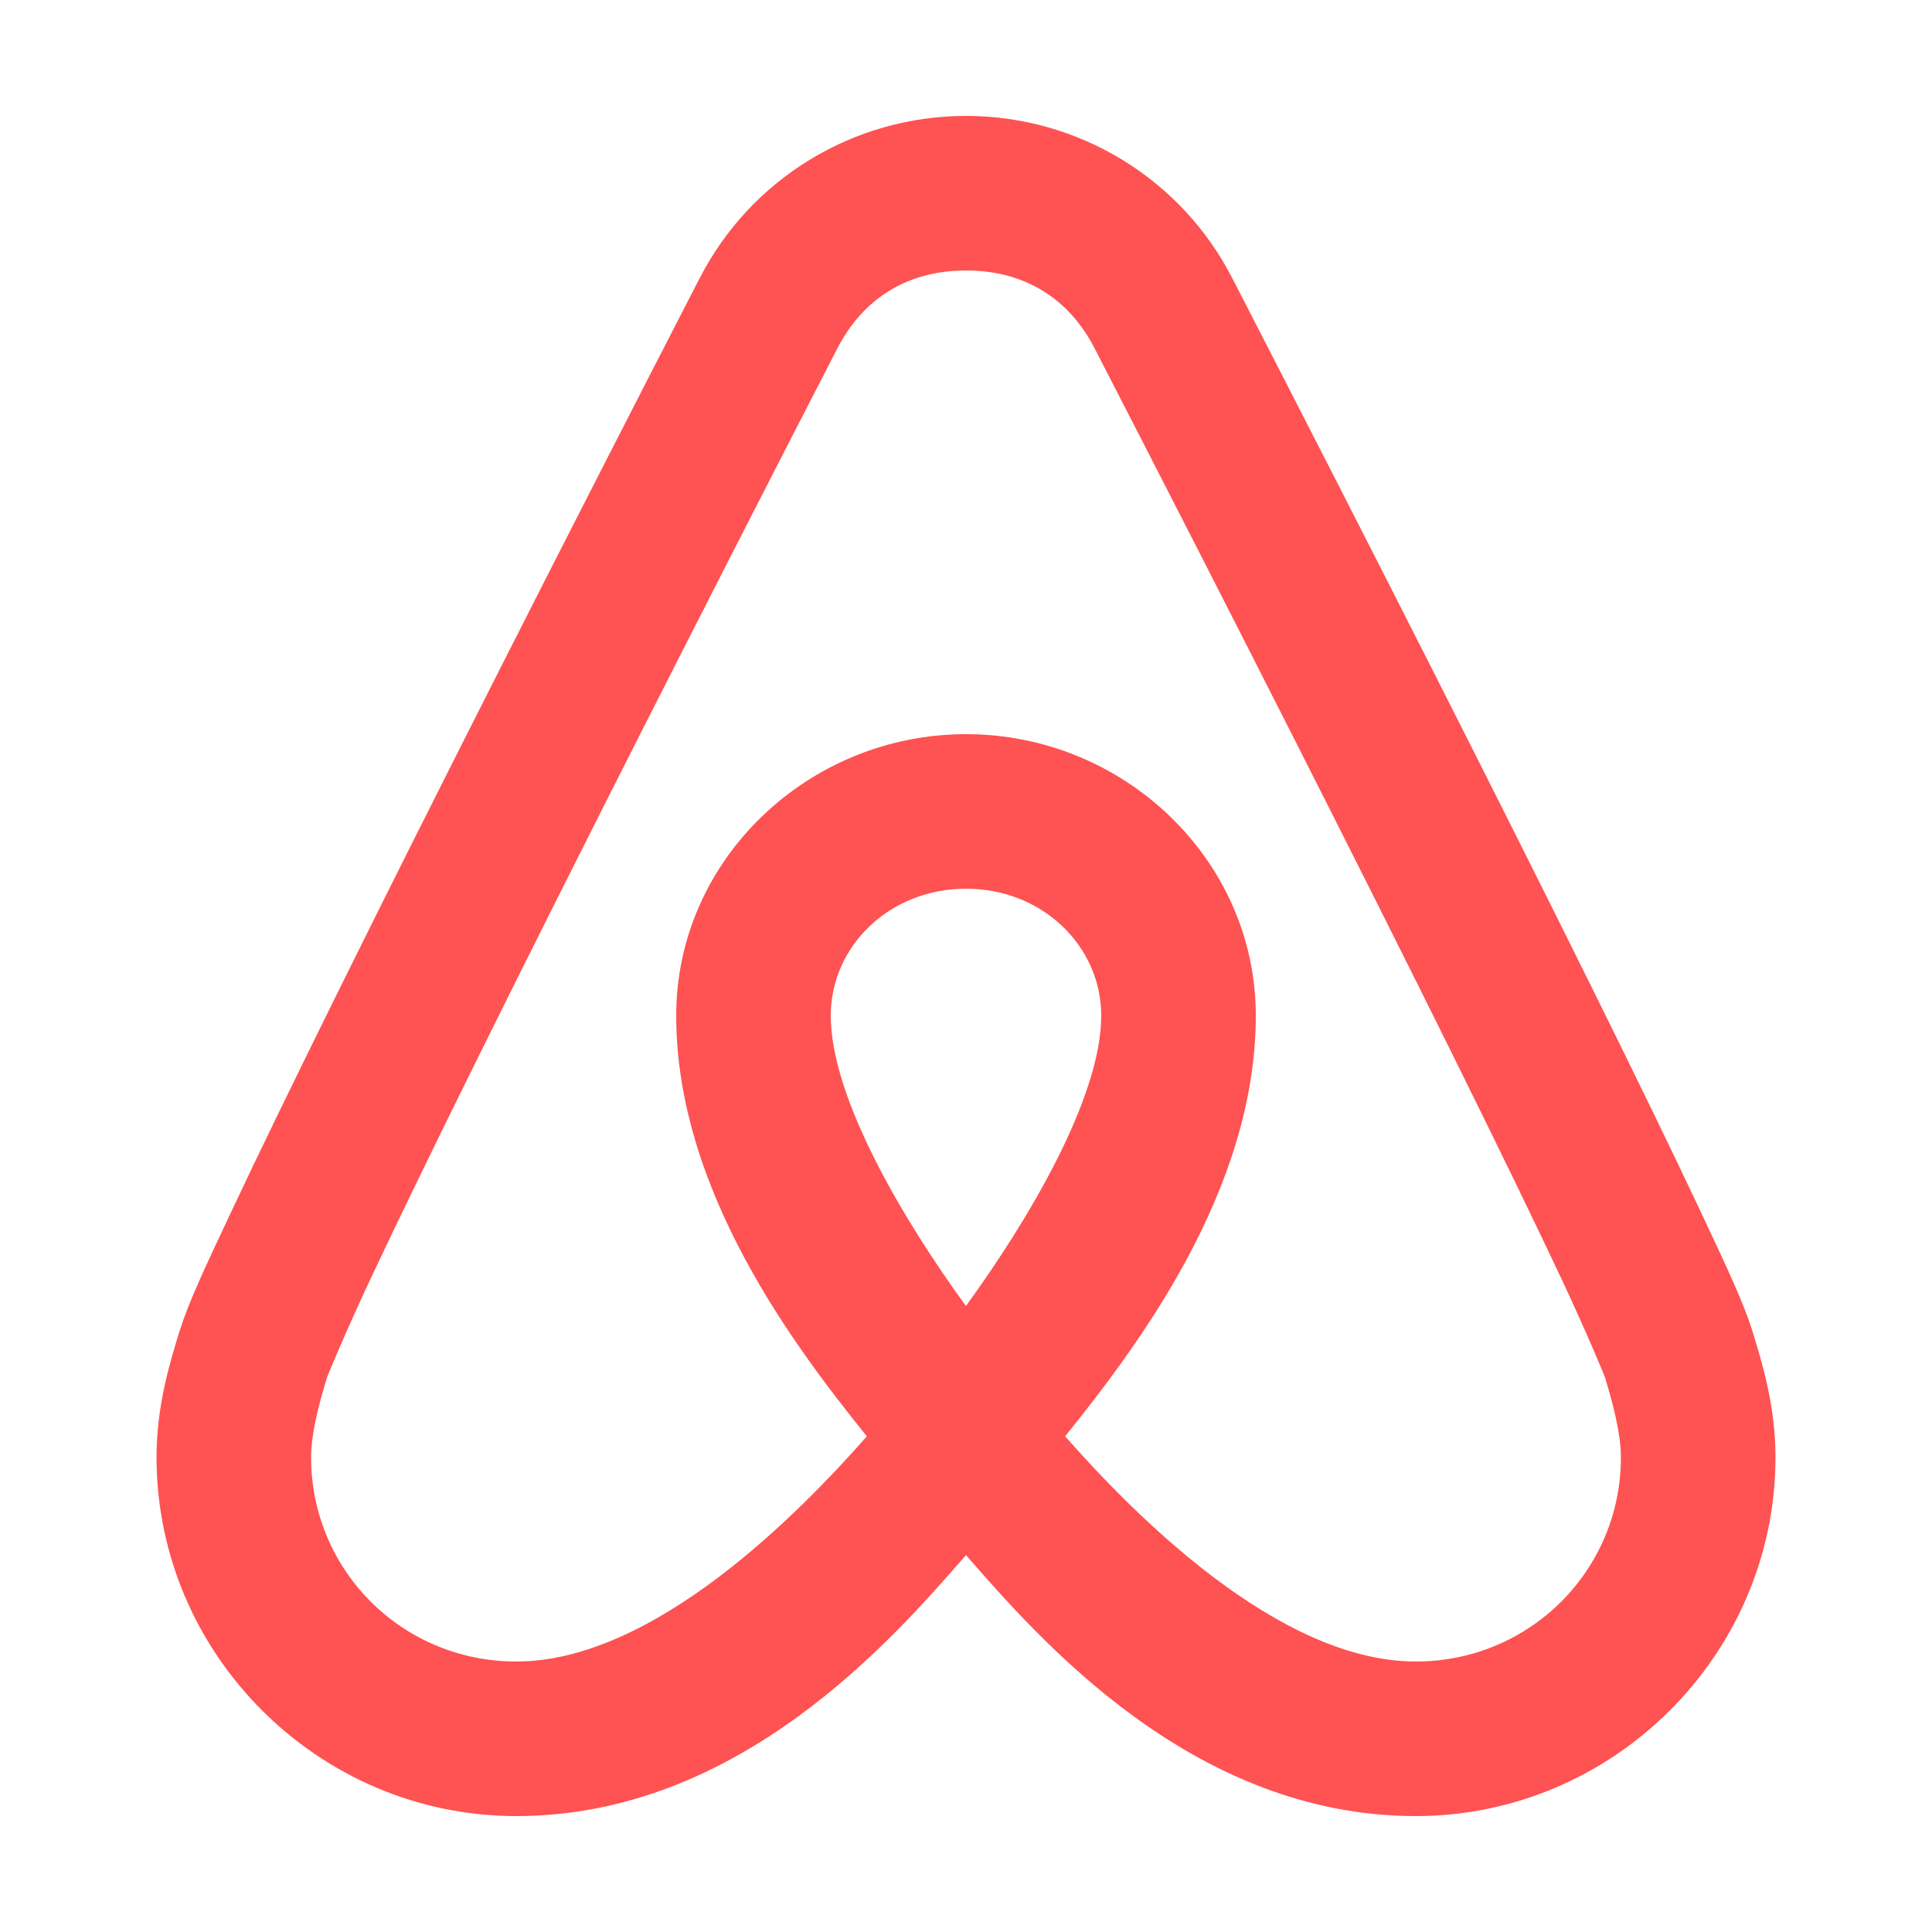<?xml version="1.0" encoding="utf-8"?>
<svg width="112" height="112" viewBox="0 0 112 112" fill="none" xmlns="http://www.w3.org/2000/svg">
  <g>
    <rect width="112" height="112" />
    <path id="Forme" d="M46.926 0C40.407 0 34.441 3.633 31.474 9.432C31.474 9.432 31.474 9.437 31.474 9.437C31.472 9.441 31.467 9.442 31.465 9.446C23.098 25.694 15.911 39.888 10.666 50.483C8.043 55.783 5.905 60.179 4.34 63.508C2.775 66.836 1.869 68.746 1.339 70.438C1.339 70.438 1.334 70.451 1.334 70.451C1.334 70.451 1.33 70.459 1.33 70.459C0.756 72.322 0 74.814 0 77.752C-1.43051e-05 89.192 9.398 98.56 20.851 98.56C33.834 98.56 42.749 88.211 46.926 83.431C51.101 88.208 60.017 98.56 73.001 98.56C84.454 98.56 93.853 89.19 93.853 77.752C93.853 74.818 93.096 72.33 92.527 70.477C92.527 70.477 92.522 70.464 92.522 70.464C92.522 70.464 92.518 70.451 92.518 70.451C91.988 68.761 91.078 66.846 89.513 63.516C87.947 60.186 85.81 55.788 83.186 50.487C77.941 39.891 70.752 25.697 62.383 9.446C62.383 9.446 62.374 9.428 62.374 9.428C59.41 3.632 53.444 0 46.926 0C46.926 0 46.926 0 46.926 0ZM46.926 8.96C50.289 8.96 52.893 10.553 54.403 13.514C54.403 13.514 54.407 13.523 54.407 13.523C54.407 13.523 54.412 13.532 54.412 13.532C62.769 29.761 69.939 43.925 75.154 54.46C77.761 59.728 79.883 64.093 81.406 67.331C82.925 70.563 83.928 73.005 83.965 73.119C84.483 74.809 84.892 76.48 84.892 77.752C84.892 84.316 79.607 89.6 73.001 89.6C64.977 89.6 56.533 80.92 52.693 76.567C52.693 76.567 52.684 76.558 52.684 76.558C52.684 76.558 52.671 76.545 52.671 76.545C56.815 71.391 63.726 62.306 63.726 52.159C63.726 43.102 56.055 35.84 46.926 35.84C37.798 35.84 30.126 43.102 30.126 52.159C30.126 62.321 37.038 71.4 41.178 76.545C41.178 76.545 41.169 76.554 41.169 76.554C41.169 76.554 41.16 76.567 41.16 76.567C37.317 80.922 28.875 89.6 20.851 89.6C14.245 89.6 8.96 84.318 8.96 77.752C8.96 76.473 9.367 74.81 9.887 73.119C9.918 73.021 10.929 70.56 12.451 67.323C13.973 64.085 16.092 59.722 18.699 54.456C23.912 43.923 31.081 29.761 39.436 13.536C39.436 13.536 39.441 13.527 39.441 13.527C39.441 13.527 39.445 13.523 39.445 13.523C40.96 10.555 43.563 8.96 46.926 8.96C46.926 8.96 46.926 8.96 46.926 8.96ZM46.926 44.8C51.385 44.8 54.766 48.157 54.766 52.159C54.766 56.95 50.459 64.132 46.922 68.989C43.388 64.141 39.086 56.974 39.086 52.159C39.086 48.157 42.467 44.8 46.926 44.8C46.926 44.8 46.926 44.8 46.926 44.8Z" fill="#FF5252" transform="translate(9.074 6.72)" />
  </g>
</svg>